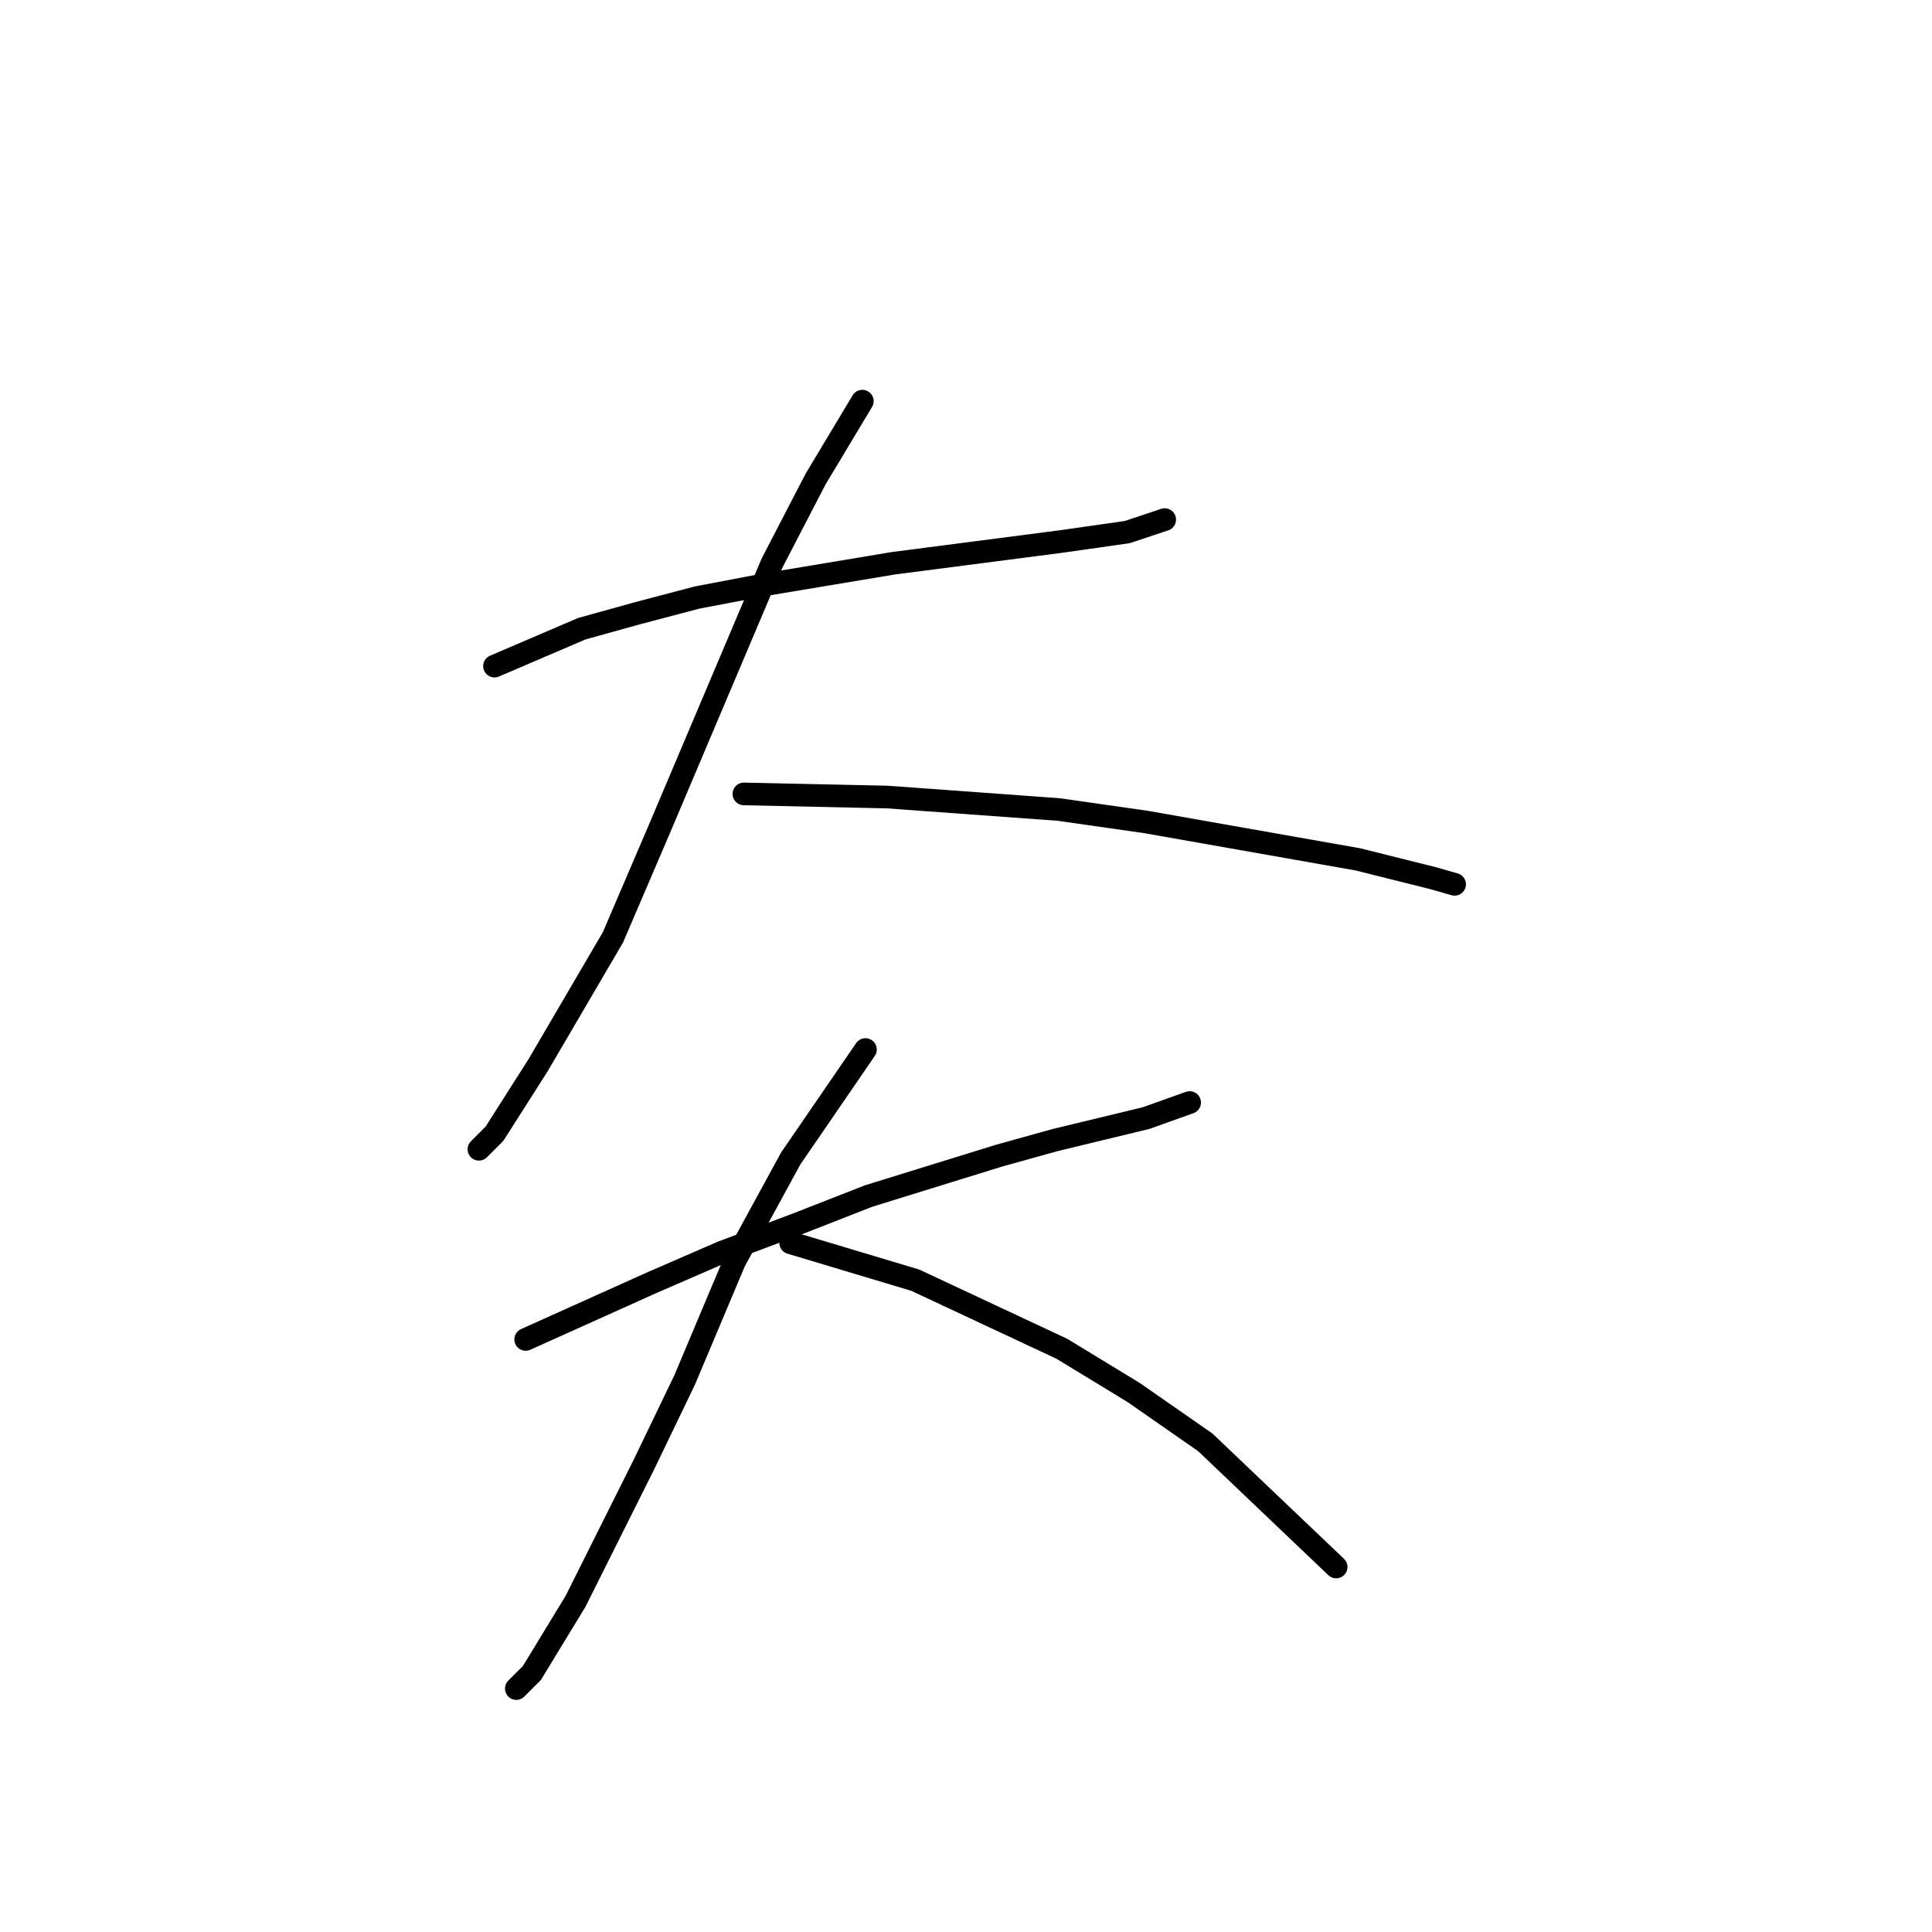 <?xml version="1.0" standalone="no"?>
    <svg width="256" height="256" xmlns="http://www.w3.org/2000/svg" version="1.1">
    <polyline stroke="black" stroke-width="3" stroke-linecap="round" fill="transparent" stroke-linejoin="round" points="65.524 88.264 77.09 83.307 84.525 81.242 92.372 79.176 101.047 77.524 118.395 74.633 140.699 71.741 149.373 70.502 154.33 68.85 154.33 68.85 " />
        <polyline stroke="black" stroke-width="3" stroke-linecap="round" fill="transparent" stroke-linejoin="round" points="114.264 53.154 108.068 63.48 102.286 74.633 87.416 109.742 81.22 124.199 71.307 141.134 65.524 150.221 63.459 152.286 63.459 152.286 " />
        <polyline stroke="black" stroke-width="3" stroke-linecap="round" fill="transparent" stroke-linejoin="round" points="98.568 105.199 117.569 105.612 140.286 107.264 151.852 108.916 179.939 113.873 189.852 116.351 192.744 117.177 192.744 117.177 " />
        <polyline stroke="black" stroke-width="3" stroke-linecap="round" fill="transparent" stroke-linejoin="round" points="69.655 177.482 86.177 170.047 95.677 165.917 105.59 162.2 115.09 158.482 132.438 153.112 139.873 151.047 151.852 148.156 157.634 146.091 157.634 146.091 " />
        <polyline stroke="black" stroke-width="3" stroke-linecap="round" fill="transparent" stroke-linejoin="round" points="114.677 139.069 104.764 153.525 97.329 167.156 90.72 182.852 85.351 194.004 76.264 212.179 70.481 221.679 68.416 223.744 68.416 223.744 " />
        <polyline stroke="black" stroke-width="3" stroke-linecap="round" fill="transparent" stroke-linejoin="round" points="104.764 164.678 121.286 169.634 140.699 178.721 150.2 184.504 159.7 191.113 177.048 207.635 177.048 207.635 " />
        </svg>